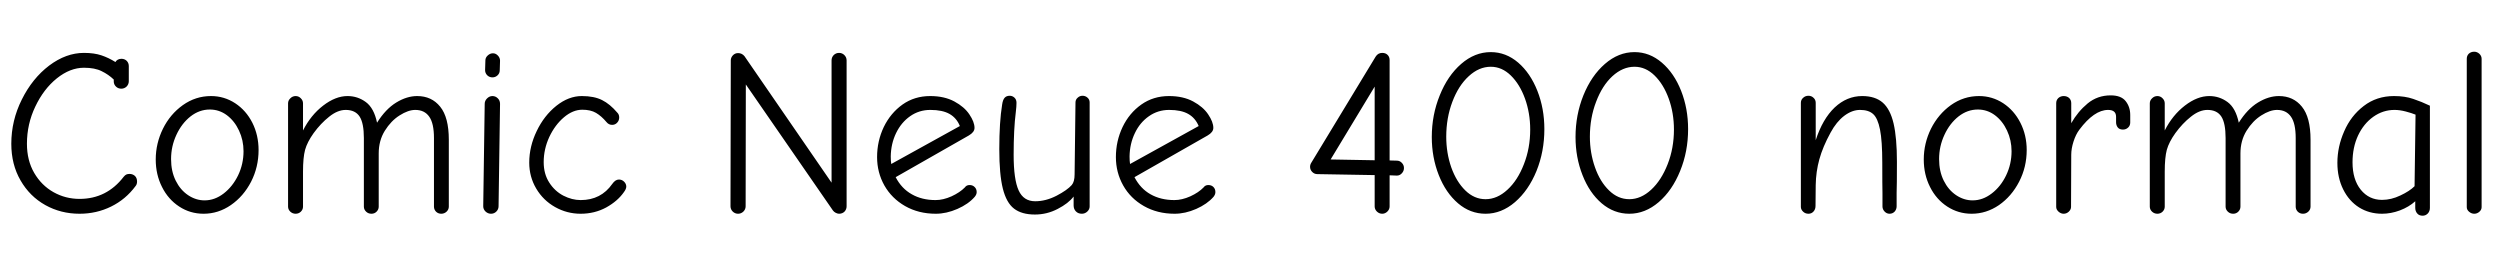 <svg xmlns="http://www.w3.org/2000/svg" xmlns:xlink="http://www.w3.org/1999/xlink" width="254.28" height="27.6"><path fill="black" d="M8.09 21.74Q6.19 21.74 4.61 20.86Q3.02 19.97 2.09 18.35Q1.15 16.73 1.15 14.62L1.15 14.62Q1.15 12.26 2.22 10.12Q3.29 7.97 5.00 6.67Q6.72 5.38 8.54 5.38L8.54 5.38Q9.58 5.38 10.32 5.63Q11.06 5.88 11.74 6.31L11.74 6.31Q11.81 6.17 11.98 6.07Q12.14 5.98 12.36 5.98L12.36 5.98Q12.67 5.98 12.89 6.19Q13.10 6.41 13.10 6.72L13.10 6.72L13.10 8.26Q13.10 8.57 12.88 8.80Q12.65 9.02 12.34 9.02L12.34 9.02Q12.02 9.02 11.80 8.81Q11.57 8.59 11.57 8.28L11.57 8.28L11.57 8.09Q11.04 7.58 10.34 7.24Q9.65 6.89 8.54 6.89L8.54 6.89Q7.13 6.89 5.78 7.97Q4.44 9.05 3.59 10.84Q2.74 12.62 2.74 14.62L2.74 14.62Q2.74 16.32 3.48 17.59Q4.22 18.86 5.45 19.55Q6.67 20.23 8.09 20.23L8.09 20.23Q10.85 20.23 12.58 17.98L12.58 17.98Q12.72 17.81 12.85 17.75Q12.98 17.69 13.18 17.69L13.18 17.69Q13.49 17.69 13.72 17.89Q13.94 18.10 13.94 18.46L13.94 18.46Q13.94 18.74 13.80 18.91L13.80 18.91Q12.79 20.28 11.30 21.01Q9.82 21.74 8.09 21.74L8.09 21.74ZM20.71 21.74Q19.34 21.74 18.23 21.01Q17.11 20.28 16.48 19.02Q15.84 17.76 15.84 16.22L15.84 16.22Q15.84 14.59 16.57 13.10Q17.30 11.62 18.60 10.69Q19.90 9.77 21.46 9.77L21.46 9.77Q22.80 9.77 23.92 10.50Q25.03 11.23 25.67 12.49Q26.30 13.75 26.30 15.26L26.30 15.26Q26.30 16.99 25.54 18.48Q24.77 19.97 23.48 20.86Q22.20 21.74 20.71 21.74L20.71 21.74ZM20.81 20.38Q21.84 20.38 22.75 19.68Q23.66 18.98 24.22 17.83Q24.77 16.68 24.77 15.38L24.77 15.38Q24.77 14.26 24.31 13.28Q23.86 12.31 23.08 11.72Q22.30 11.14 21.34 11.14L21.34 11.14Q20.28 11.14 19.38 11.84Q18.48 12.55 17.94 13.72Q17.40 14.88 17.40 16.18L17.40 16.18Q17.40 17.42 17.87 18.37Q18.34 19.32 19.13 19.85Q19.92 20.38 20.81 20.38L20.81 20.38ZM30.07 21.74Q29.76 21.74 29.53 21.53Q29.30 21.31 29.30 21.02L29.30 21.02L29.30 10.51Q29.30 10.22 29.53 10.00Q29.76 9.77 30.07 9.77L30.07 9.77Q30.38 9.77 30.60 10.00Q30.82 10.22 30.82 10.51L30.82 10.51L30.82 13.27Q31.61 11.71 32.87 10.74Q34.13 9.77 35.35 9.77L35.35 9.77Q36.38 9.77 37.21 10.38Q38.04 10.99 38.35 12.48L38.35 12.48Q39.22 11.09 40.30 10.43Q41.38 9.77 42.43 9.77L42.43 9.77Q43.90 9.77 44.77 10.85Q45.65 11.93 45.65 14.21L45.65 14.21L45.65 21.02Q45.65 21.31 45.42 21.53Q45.19 21.74 44.88 21.74L44.88 21.74Q44.57 21.74 44.35 21.53Q44.14 21.31 44.14 21.02L44.14 21.02L44.14 14.04Q44.14 12.55 43.66 11.87Q43.18 11.18 42.24 11.18L42.24 11.18Q41.52 11.18 40.64 11.74Q39.77 12.29 39.14 13.30Q38.52 14.30 38.52 15.60L38.52 15.60L38.52 21.02Q38.52 21.31 38.30 21.53Q38.09 21.74 37.78 21.74L37.78 21.74Q37.46 21.74 37.24 21.53Q37.01 21.31 37.01 21.02L37.01 21.02L37.01 14.04Q37.01 12.53 36.58 11.86Q36.14 11.18 35.16 11.18L35.16 11.18Q34.34 11.18 33.48 11.87Q32.62 12.55 31.90 13.54L31.90 13.54Q31.25 14.45 31.03 15.24Q30.82 16.03 30.82 17.45L30.82 17.45L30.82 21.02Q30.82 21.31 30.60 21.53Q30.38 21.74 30.07 21.74L30.07 21.74ZM50.09 7.87Q49.78 7.87 49.56 7.66Q49.34 7.44 49.34 7.13L49.34 7.13L49.37 6.14Q49.37 5.86 49.61 5.64Q49.85 5.42 50.14 5.42L50.14 5.42Q50.42 5.42 50.64 5.65Q50.86 5.88 50.86 6.17L50.86 6.17L50.83 7.15Q50.83 7.46 50.60 7.67Q50.38 7.87 50.09 7.87L50.09 7.87ZM49.94 21.74Q49.63 21.74 49.39 21.52Q49.15 21.29 49.15 20.98L49.15 20.98L49.30 10.56Q49.30 10.25 49.54 10.01Q49.78 9.77 50.09 9.77L50.09 9.77Q50.40 9.77 50.63 10.00Q50.86 10.22 50.86 10.56L50.86 10.56L50.71 20.98Q50.71 21.29 50.48 21.52Q50.26 21.74 49.94 21.74L49.94 21.74ZM59.06 21.74Q57.67 21.74 56.46 21.06Q55.25 20.38 54.54 19.18Q53.83 17.98 53.83 16.54L53.83 16.54Q53.83 14.90 54.59 13.33Q55.34 11.76 56.59 10.76Q57.84 9.77 59.18 9.77L59.18 9.77Q60.43 9.77 61.24 10.18Q62.04 10.58 62.78 11.45L62.78 11.45Q62.98 11.64 62.98 11.95L62.98 11.95Q62.98 12.26 62.77 12.48Q62.57 12.70 62.26 12.70L62.26 12.70Q61.92 12.70 61.70 12.43L61.70 12.43Q61.18 11.81 60.62 11.48Q60.07 11.16 59.23 11.16L59.23 11.16Q58.27 11.16 57.36 11.93Q56.45 12.70 55.87 13.93Q55.30 15.17 55.30 16.49L55.30 16.49Q55.30 17.69 55.86 18.56Q56.42 19.44 57.30 19.90Q58.18 20.35 59.06 20.35L59.06 20.35Q61.13 20.35 62.28 18.70L62.28 18.70Q62.59 18.26 62.95 18.26L62.95 18.26Q63.26 18.26 63.48 18.48Q63.70 18.70 63.70 18.98L63.70 18.98Q63.70 19.22 63.46 19.54L63.46 19.54Q62.83 20.45 61.66 21.10Q60.48 21.74 59.06 21.74L59.06 21.74ZM75.07 21.74Q74.76 21.74 74.53 21.52Q74.30 21.29 74.30 20.98L74.30 20.98L74.33 6.14Q74.33 5.86 74.54 5.63Q74.76 5.40 75.07 5.40L75.07 5.40Q75.46 5.40 75.72 5.71L75.72 5.71L84.58 18.58L84.58 6.14Q84.58 5.83 84.80 5.60Q85.03 5.38 85.34 5.38L85.34 5.38Q85.66 5.38 85.88 5.60Q86.11 5.83 86.11 6.14L86.11 6.14L86.11 20.98Q86.11 21.29 85.90 21.52Q85.68 21.74 85.34 21.74L85.34 21.74Q85.20 21.74 85.01 21.65Q84.82 21.55 84.72 21.41L84.72 21.41L75.86 8.59L75.84 20.98Q75.84 21.29 75.61 21.52Q75.38 21.74 75.07 21.74L75.07 21.74ZM95.18 21.74Q93.43 21.74 92.06 20.96Q90.70 20.18 89.95 18.86Q89.21 17.54 89.21 15.98L89.21 15.98Q89.21 14.35 89.89 12.92Q90.58 11.50 91.80 10.63Q93.02 9.77 94.61 9.77L94.61 9.77Q96.05 9.77 97.07 10.32Q98.09 10.87 98.60 11.64Q99.12 12.41 99.12 13.01L99.12 13.01Q99.12 13.44 98.54 13.78L98.54 13.78L91.10 18.02Q91.70 19.18 92.74 19.76Q93.77 20.35 95.16 20.35L95.16 20.35Q95.93 20.35 96.78 19.97Q97.63 19.58 98.14 19.06L98.14 19.06Q98.30 18.82 98.62 18.82L98.62 18.82Q98.93 18.82 99.13 19.02Q99.34 19.22 99.34 19.54L99.34 19.54Q99.34 19.78 99.14 20.02L99.14 20.02Q98.50 20.76 97.38 21.25Q96.26 21.74 95.18 21.74L95.18 21.74ZM97.63 12.82Q97.30 12.00 96.58 11.59Q95.86 11.18 94.63 11.18L94.63 11.18Q93.48 11.18 92.57 11.82Q91.66 12.46 91.14 13.54Q90.62 14.62 90.60 15.91L90.60 15.91Q90.60 16.39 90.65 16.68L90.65 16.68L97.63 12.82ZM105.26 21.82Q103.92 21.82 103.14 21.22Q102.36 20.62 102.00 19.18Q101.64 17.74 101.64 15.17L101.64 15.17Q101.64 12.41 101.93 10.63L101.93 10.63Q102.00 10.15 102.18 9.95Q102.36 9.74 102.70 9.74L102.70 9.74Q102.98 9.74 103.19 9.94Q103.39 10.13 103.39 10.46L103.39 10.46Q103.39 10.82 103.32 11.40L103.32 11.40Q103.10 13.13 103.10 15.74L103.10 15.74Q103.10 18.26 103.61 19.37Q104.11 20.47 105.29 20.47L105.29 20.47Q106.37 20.47 107.46 19.91Q108.55 19.34 109.01 18.82L109.01 18.82Q109.30 18.48 109.30 17.74L109.30 17.74L109.39 10.42Q109.39 10.13 109.61 9.94Q109.82 9.74 110.11 9.74L110.11 9.74Q110.40 9.74 110.62 9.94Q110.83 10.13 110.83 10.42L110.83 10.42L110.83 21Q110.83 21.29 110.59 21.52Q110.35 21.74 110.04 21.74L110.04 21.74Q109.66 21.74 109.43 21.50Q109.20 21.26 109.20 20.90L109.20 20.90L109.20 19.99Q108.67 20.69 107.58 21.25Q106.49 21.82 105.26 21.82L105.26 21.82ZM119.47 21.74Q117.72 21.74 116.35 20.96Q114.98 20.18 114.24 18.86Q113.50 17.54 113.50 15.98L113.50 15.98Q113.50 14.35 114.18 12.92Q114.86 11.50 116.09 10.63Q117.31 9.77 118.90 9.77L118.90 9.77Q120.34 9.77 121.36 10.32Q122.38 10.87 122.89 11.64Q123.41 12.41 123.41 13.01L123.41 13.01Q123.41 13.44 122.83 13.78L122.83 13.78L115.39 18.02Q115.99 19.18 117.02 19.76Q118.06 20.35 119.45 20.35L119.45 20.35Q120.22 20.35 121.07 19.97Q121.92 19.58 122.42 19.06L122.42 19.06Q122.59 18.82 122.90 18.82L122.90 18.82Q123.22 18.82 123.42 19.02Q123.62 19.22 123.62 19.54L123.62 19.54Q123.62 19.78 123.43 20.02L123.43 20.02Q122.78 20.76 121.67 21.25Q120.55 21.74 119.47 21.74L119.47 21.74ZM121.92 12.82Q121.58 12.00 120.86 11.59Q120.14 11.18 118.92 11.18L118.92 11.18Q117.77 11.18 116.86 11.82Q115.94 12.46 115.43 13.54Q114.91 14.62 114.89 15.91L114.89 15.91Q114.89 16.39 114.94 16.68L114.94 16.68L121.92 12.82ZM140.59 21.74Q140.28 21.74 140.05 21.52Q139.82 21.29 139.82 21L139.82 21L139.82 17.81L133.99 17.71Q133.68 17.71 133.46 17.48Q133.25 17.26 133.25 16.97L133.25 16.97Q133.25 16.75 133.37 16.56L133.37 16.56L139.92 5.76Q140.16 5.38 140.59 5.38L140.59 5.38Q140.93 5.38 141.13 5.58Q141.34 5.78 141.34 6.12L141.34 6.12L141.34 16.32L142.08 16.34Q142.37 16.34 142.58 16.56Q142.80 16.78 142.80 17.09L142.80 17.09Q142.80 17.40 142.58 17.63Q142.37 17.86 142.08 17.86L142.08 17.86L141.34 17.83L141.34 21Q141.34 21.29 141.11 21.52Q140.88 21.74 140.59 21.74L140.59 21.74ZM139.82 16.30L139.82 8.81L135.34 16.22L139.82 16.30ZM151.10 21.74Q149.54 21.74 148.30 20.68Q147.05 19.61 146.34 17.81Q145.63 16.01 145.63 13.94L145.63 13.94Q145.63 11.69 146.44 9.70Q147.24 7.70 148.62 6.50Q150 5.30 151.63 5.30L151.63 5.30Q153.17 5.30 154.42 6.37Q155.66 7.44 156.37 9.24Q157.08 11.04 157.08 13.13L157.08 13.13Q157.08 15.41 156.28 17.39Q155.47 19.37 154.09 20.56Q152.71 21.74 151.10 21.74L151.10 21.74ZM151.10 20.26Q152.28 20.26 153.32 19.30Q154.37 18.34 155.00 16.70Q155.64 15.07 155.64 13.18L155.64 13.18Q155.64 11.50 155.11 10.03Q154.58 8.57 153.67 7.68Q152.76 6.79 151.63 6.79L151.63 6.79Q150.43 6.79 149.39 7.75Q148.34 8.71 147.72 10.36Q147.10 12.00 147.10 13.90L147.10 13.90Q147.10 15.55 147.61 17.02Q148.13 18.48 149.04 19.37Q149.95 20.26 151.10 20.26L151.10 20.26ZM165.72 21.74Q164.16 21.74 162.91 20.68Q161.66 19.61 160.96 17.81Q160.25 16.01 160.25 13.94L160.25 13.94Q160.25 11.69 161.05 9.70Q161.86 7.70 163.24 6.50Q164.62 5.30 166.25 5.30L166.25 5.30Q167.78 5.30 169.03 6.37Q170.28 7.44 170.99 9.24Q171.70 11.04 171.70 13.13L171.70 13.13Q171.70 15.41 170.89 17.39Q170.09 19.37 168.71 20.56Q167.33 21.74 165.72 21.74L165.72 21.74ZM165.72 20.26Q166.90 20.26 167.94 19.30Q168.98 18.34 169.62 16.70Q170.26 15.07 170.26 13.18L170.26 13.18Q170.26 11.50 169.73 10.03Q169.20 8.57 168.29 7.68Q167.38 6.79 166.25 6.79L166.25 6.79Q165.05 6.79 164.00 7.75Q162.96 8.71 162.34 10.36Q161.71 12.00 161.71 13.90L161.71 13.90Q161.71 15.55 162.23 17.02Q162.74 18.48 163.66 19.37Q164.57 20.26 165.72 20.26L165.72 20.26ZM183.94 21.74Q183.62 21.74 183.40 21.53Q183.17 21.31 183.17 21.05L183.17 21.05L183.17 10.46Q183.17 10.15 183.40 9.95Q183.62 9.74 183.94 9.74L183.94 9.74Q184.25 9.74 184.46 9.95Q184.68 10.15 184.68 10.46L184.68 10.46L184.68 14.26Q185.38 12.10 186.61 10.93Q187.85 9.77 189.41 9.77L189.41 9.77Q190.73 9.77 191.50 10.44Q192.26 11.11 192.60 12.56Q192.94 14.02 192.94 16.46L192.94 16.46Q192.94 18.86 192.91 19.61L192.91 19.61L192.91 20.98Q192.91 21.29 192.71 21.52Q192.50 21.74 192.19 21.74L192.19 21.74Q191.90 21.74 191.69 21.52Q191.47 21.29 191.47 21L191.47 21L191.47 19.66Q191.45 18.91 191.45 16.56L191.45 16.56Q191.45 14.33 191.22 13.18Q190.99 12.02 190.52 11.60Q190.06 11.18 189.19 11.18L189.19 11.18Q188.38 11.18 187.58 11.78Q186.79 12.38 186.19 13.49L186.19 13.49Q185.40 14.93 185.05 16.20Q184.70 17.47 184.68 18.82L184.68 18.82L184.66 20.95Q184.66 21.29 184.45 21.52Q184.25 21.74 183.94 21.74L183.94 21.74ZM200.54 21.74Q199.18 21.74 198.06 21.01Q196.94 20.28 196.31 19.02Q195.67 17.76 195.67 16.22L195.67 16.22Q195.67 14.59 196.40 13.10Q197.14 11.62 198.43 10.69Q199.73 9.77 201.29 9.77L201.29 9.77Q202.63 9.77 203.75 10.50Q204.86 11.23 205.50 12.49Q206.14 13.75 206.14 15.26L206.14 15.26Q206.14 16.99 205.37 18.48Q204.60 19.97 203.32 20.86Q202.03 21.74 200.54 21.74L200.54 21.74ZM200.64 20.38Q201.67 20.38 202.58 19.68Q203.50 18.98 204.05 17.83Q204.60 16.68 204.60 15.38L204.60 15.38Q204.60 14.26 204.14 13.28Q203.69 12.31 202.91 11.72Q202.13 11.14 201.17 11.14L201.17 11.14Q200.11 11.14 199.21 11.84Q198.31 12.55 197.77 13.72Q197.23 14.88 197.23 16.18L197.23 16.18Q197.23 17.42 197.70 18.37Q198.17 19.32 198.96 19.85Q199.75 20.38 200.64 20.38L200.64 20.38ZM209.90 21.74Q209.62 21.74 209.38 21.53Q209.14 21.31 209.14 21.05L209.14 21.05L209.14 10.49Q209.14 10.18 209.36 9.97Q209.59 9.77 209.90 9.77L209.90 9.77Q210.24 9.77 210.46 9.97Q210.67 10.18 210.67 10.49L210.67 10.49L210.67 12.53Q211.34 11.35 212.34 10.52Q213.34 9.70 214.68 9.70L214.68 9.70Q215.74 9.70 216.20 10.28Q216.67 10.87 216.67 11.69L216.67 11.69L216.67 12.46Q216.67 12.77 216.46 12.97Q216.24 13.18 215.93 13.18L215.93 13.18Q215.57 13.18 215.40 12.96Q215.23 12.74 215.23 12.43L215.23 12.43L215.23 11.88Q215.23 11.18 214.42 11.18L214.42 11.18Q213.00 11.18 211.49 13.20L211.49 13.20Q211.13 13.68 210.90 14.40Q210.67 15.12 210.67 15.74L210.67 15.74L210.65 21.05Q210.65 21.31 210.42 21.53Q210.19 21.74 209.90 21.74L209.90 21.74ZM219.43 21.74Q219.12 21.74 218.89 21.53Q218.66 21.31 218.66 21.02L218.66 21.02L218.66 10.51Q218.66 10.22 218.89 10.00Q219.12 9.77 219.43 9.77L219.43 9.77Q219.74 9.77 219.96 10.00Q220.18 10.22 220.18 10.51L220.18 10.51L220.18 13.27Q220.97 11.71 222.23 10.74Q223.49 9.77 224.71 9.77L224.71 9.77Q225.74 9.77 226.57 10.38Q227.40 10.99 227.71 12.48L227.71 12.48Q228.58 11.09 229.66 10.43Q230.74 9.77 231.79 9.77L231.79 9.77Q233.26 9.77 234.13 10.85Q235.01 11.93 235.01 14.21L235.01 14.21L235.01 21.02Q235.01 21.31 234.78 21.53Q234.55 21.74 234.24 21.74L234.24 21.74Q233.93 21.74 233.71 21.53Q233.50 21.31 233.50 21.02L233.50 21.02L233.50 14.04Q233.50 12.55 233.02 11.87Q232.54 11.18 231.60 11.18L231.60 11.18Q230.88 11.18 230.00 11.74Q229.13 12.29 228.50 13.30Q227.88 14.30 227.88 15.60L227.88 15.60L227.88 21.02Q227.88 21.31 227.66 21.53Q227.45 21.74 227.14 21.74L227.14 21.74Q226.82 21.74 226.60 21.53Q226.37 21.31 226.37 21.02L226.37 21.02L226.37 14.04Q226.37 12.53 225.94 11.86Q225.50 11.18 224.52 11.18L224.52 11.18Q223.70 11.18 222.84 11.87Q221.98 12.55 221.26 13.54L221.26 13.54Q220.61 14.45 220.39 15.24Q220.18 16.03 220.18 17.45L220.18 17.45L220.18 21.02Q220.18 21.31 219.96 21.53Q219.74 21.74 219.43 21.74L219.43 21.74ZM246.41 21.94Q246.05 21.94 245.86 21.71Q245.66 21.48 245.66 21.14L245.66 21.14L245.66 20.47Q245.02 21.05 244.10 21.40Q243.19 21.74 242.28 21.74L242.28 21.74Q240.98 21.74 239.95 21.10Q238.92 20.45 238.33 19.26Q237.74 18.07 237.74 16.56L237.74 16.56Q237.74 14.93 238.43 13.36Q239.11 11.78 240.42 10.78Q241.73 9.77 243.50 9.77L243.50 9.77Q244.61 9.77 245.45 10.06Q246.29 10.34 247.15 10.75L247.15 10.75L247.15 21.14Q247.15 21.48 246.94 21.71Q246.72 21.94 246.41 21.94L246.41 21.94ZM242.28 20.33Q243.22 20.33 244.15 19.88Q245.09 19.44 245.59 18.94L245.59 18.94L245.69 11.66Q245.30 11.50 244.69 11.34Q244.08 11.18 243.55 11.18L243.55 11.18Q242.38 11.18 241.39 11.88Q240.41 12.58 239.84 13.79Q239.28 15 239.28 16.51L239.28 16.51Q239.28 18.26 240.12 19.30Q240.96 20.33 242.28 20.33L242.28 20.33ZM251.66 21.74Q251.38 21.74 251.14 21.54Q250.90 21.34 250.90 21.07L250.90 21.07L250.90 5.98Q250.90 5.66 251.11 5.46Q251.33 5.26 251.66 5.26L251.66 5.26Q251.95 5.26 252.18 5.47Q252.41 5.69 252.41 5.98L252.41 5.98L252.41 21.07Q252.41 21.34 252.18 21.54Q251.95 21.74 251.66 21.74L251.66 21.74Z"/></svg>